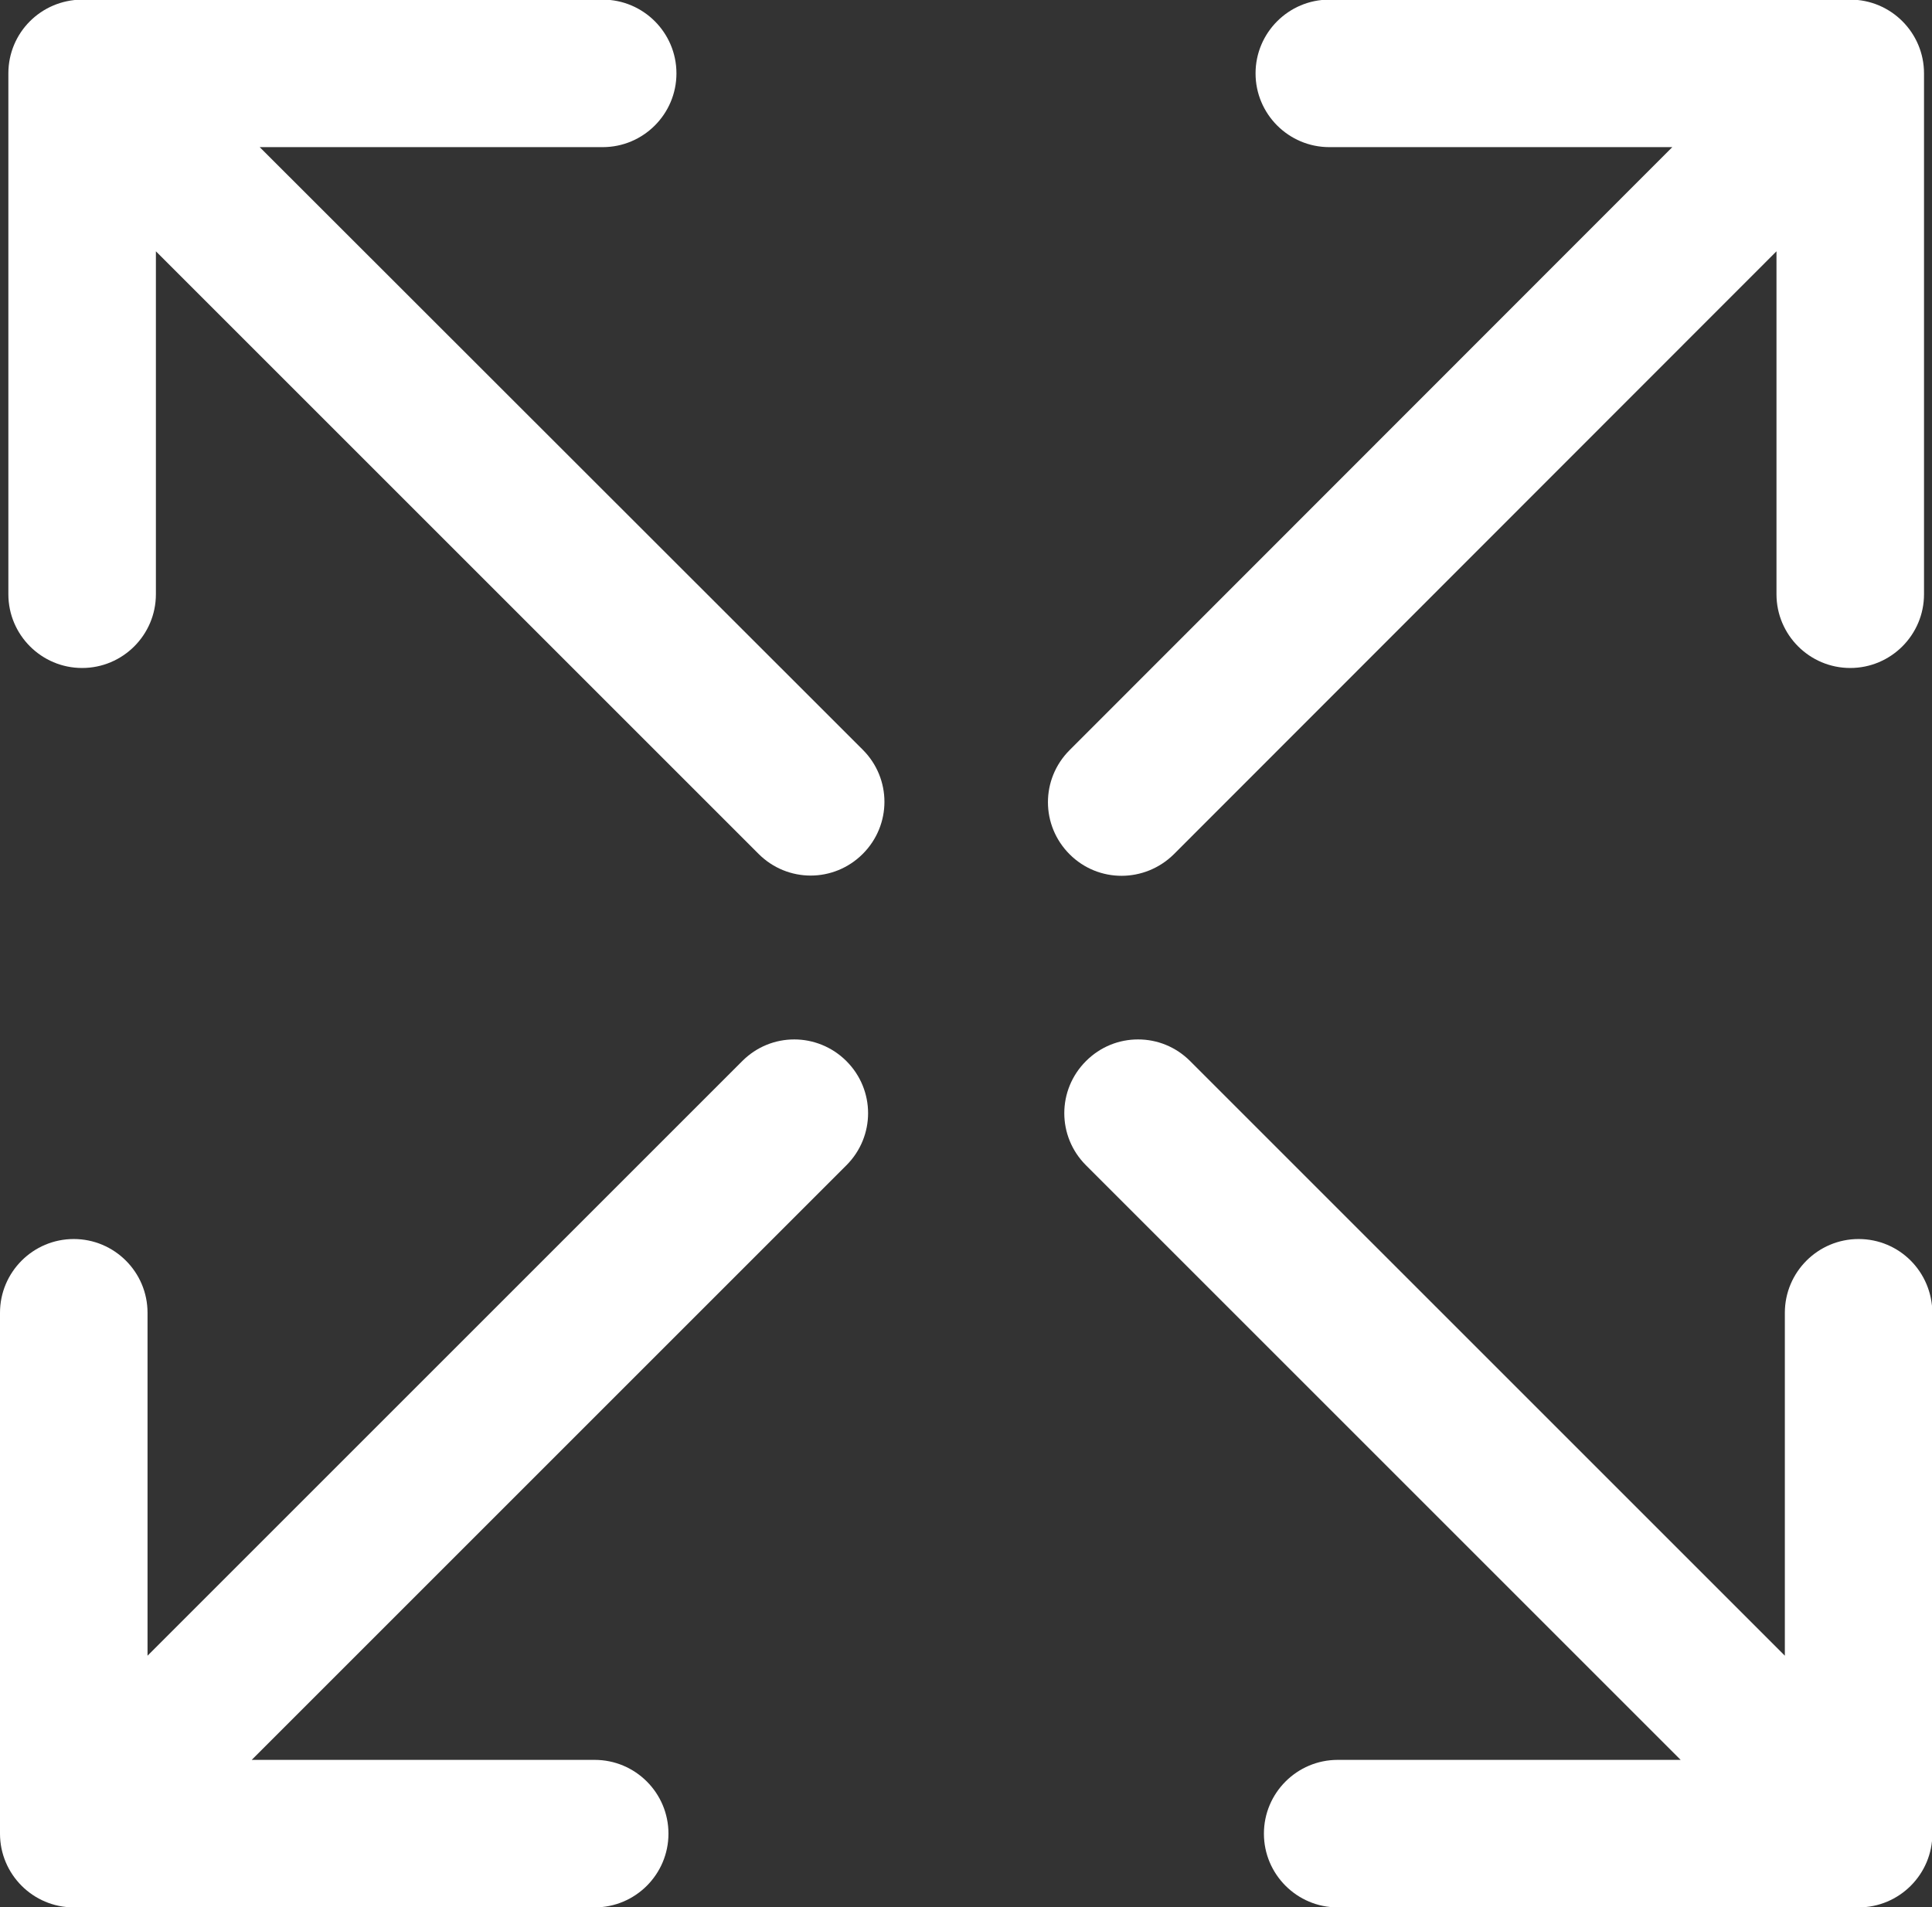 <?xml version="1.0" encoding="utf-8"?>
<!-- Generator: Adobe Illustrator 17.1.0, SVG Export Plug-In . SVG Version: 6.00 Build 0)  -->
<!DOCTYPE svg PUBLIC "-//W3C//DTD SVG 1.1//EN" "http://www.w3.org/Graphics/SVG/1.1/DTD/svg11.dtd">
<svg version="1.1" id="Layer_1" xmlns="http://www.w3.org/2000/svg" xmlns:xlink="http://www.w3.org/1999/xlink" x="0px" y="0px"
	 viewBox="2.2 4.6 508.1 501.6" enable-background="new 2.2 4.6 508.1 501.6" xml:space="preserve">
<rect x="2.2" y="4.6" width="508.1" height="501.6" fill="#333333" stroke="none"/>
<g>
	<path fill="#FFFFFF" d="M491,330.5c-10.7,0-19.4,8.7-19.4,19.4v90.2L315.2,283.7c-3.8-3.8-8.7-5.7-13.7-5.7c-5,0-9.9,1.9-13.7,5.7
		c-7.6,7.6-7.6,19.8,0,27.4l156.4,156.4H354c-10.7,0-19.4,8.7-19.4,19.4c0,10.7,8.7,19.4,19.4,19.4h137c10.7,0,19.4-8.7,19.4-19.4
		v-137C510.3,339.1,501.7,330.5,491,330.5L491,330.5z"/>
	<path fill="#FFFFFF" d="M70.5,43.3h90.2c10.7,0,19.4-8.7,19.4-19.4s-8.7-19.4-19.4-19.4h-137C13,4.6,4.4,13.2,4.4,23.9v137
		c0,10.7,8.7,19.4,19.4,19.4s19.4-8.7,19.4-19.4V70.7l158.5,158.5c7.6,7.6,19.8,7.6,27.4,0s7.6-19.8,0-27.4L70.5,43.3z"/>
	<path fill="#FFFFFF" d="M211.1,278c-5,0-9.9,1.9-13.7,5.7L41,440.1v-90.2c0-10.7-8.7-19.4-19.4-19.4s-19.4,8.7-19.4,19.4v137
		c0,10.7,8.7,19.4,19.4,19.4h137c10.7,0,19.4-8.7,19.4-19.4c0-10.7-8.7-19.4-19.4-19.4H68.4l156.4-156.4c7.6-7.6,7.6-19.8,0-27.4
		C221,279.9,216,278,211.1,278L211.1,278z"/>
	<path fill="#FFFFFF" d="M310.9,229.3L469.4,70.7v90.2c0,10.7,8.7,19.4,19.4,19.4s19.4-8.7,19.4-19.4v-137
		c0-10.7-8.7-19.4-19.4-19.4h-137c-10.7,0-19.4,8.7-19.4,19.4s8.7,19.4,19.4,19.4H442L283.5,201.9c-7.6,7.6-7.6,19.8,0,27.4
		S303.3,236.8,310.9,229.3L310.9,229.3z"/>
</g>
</svg>
